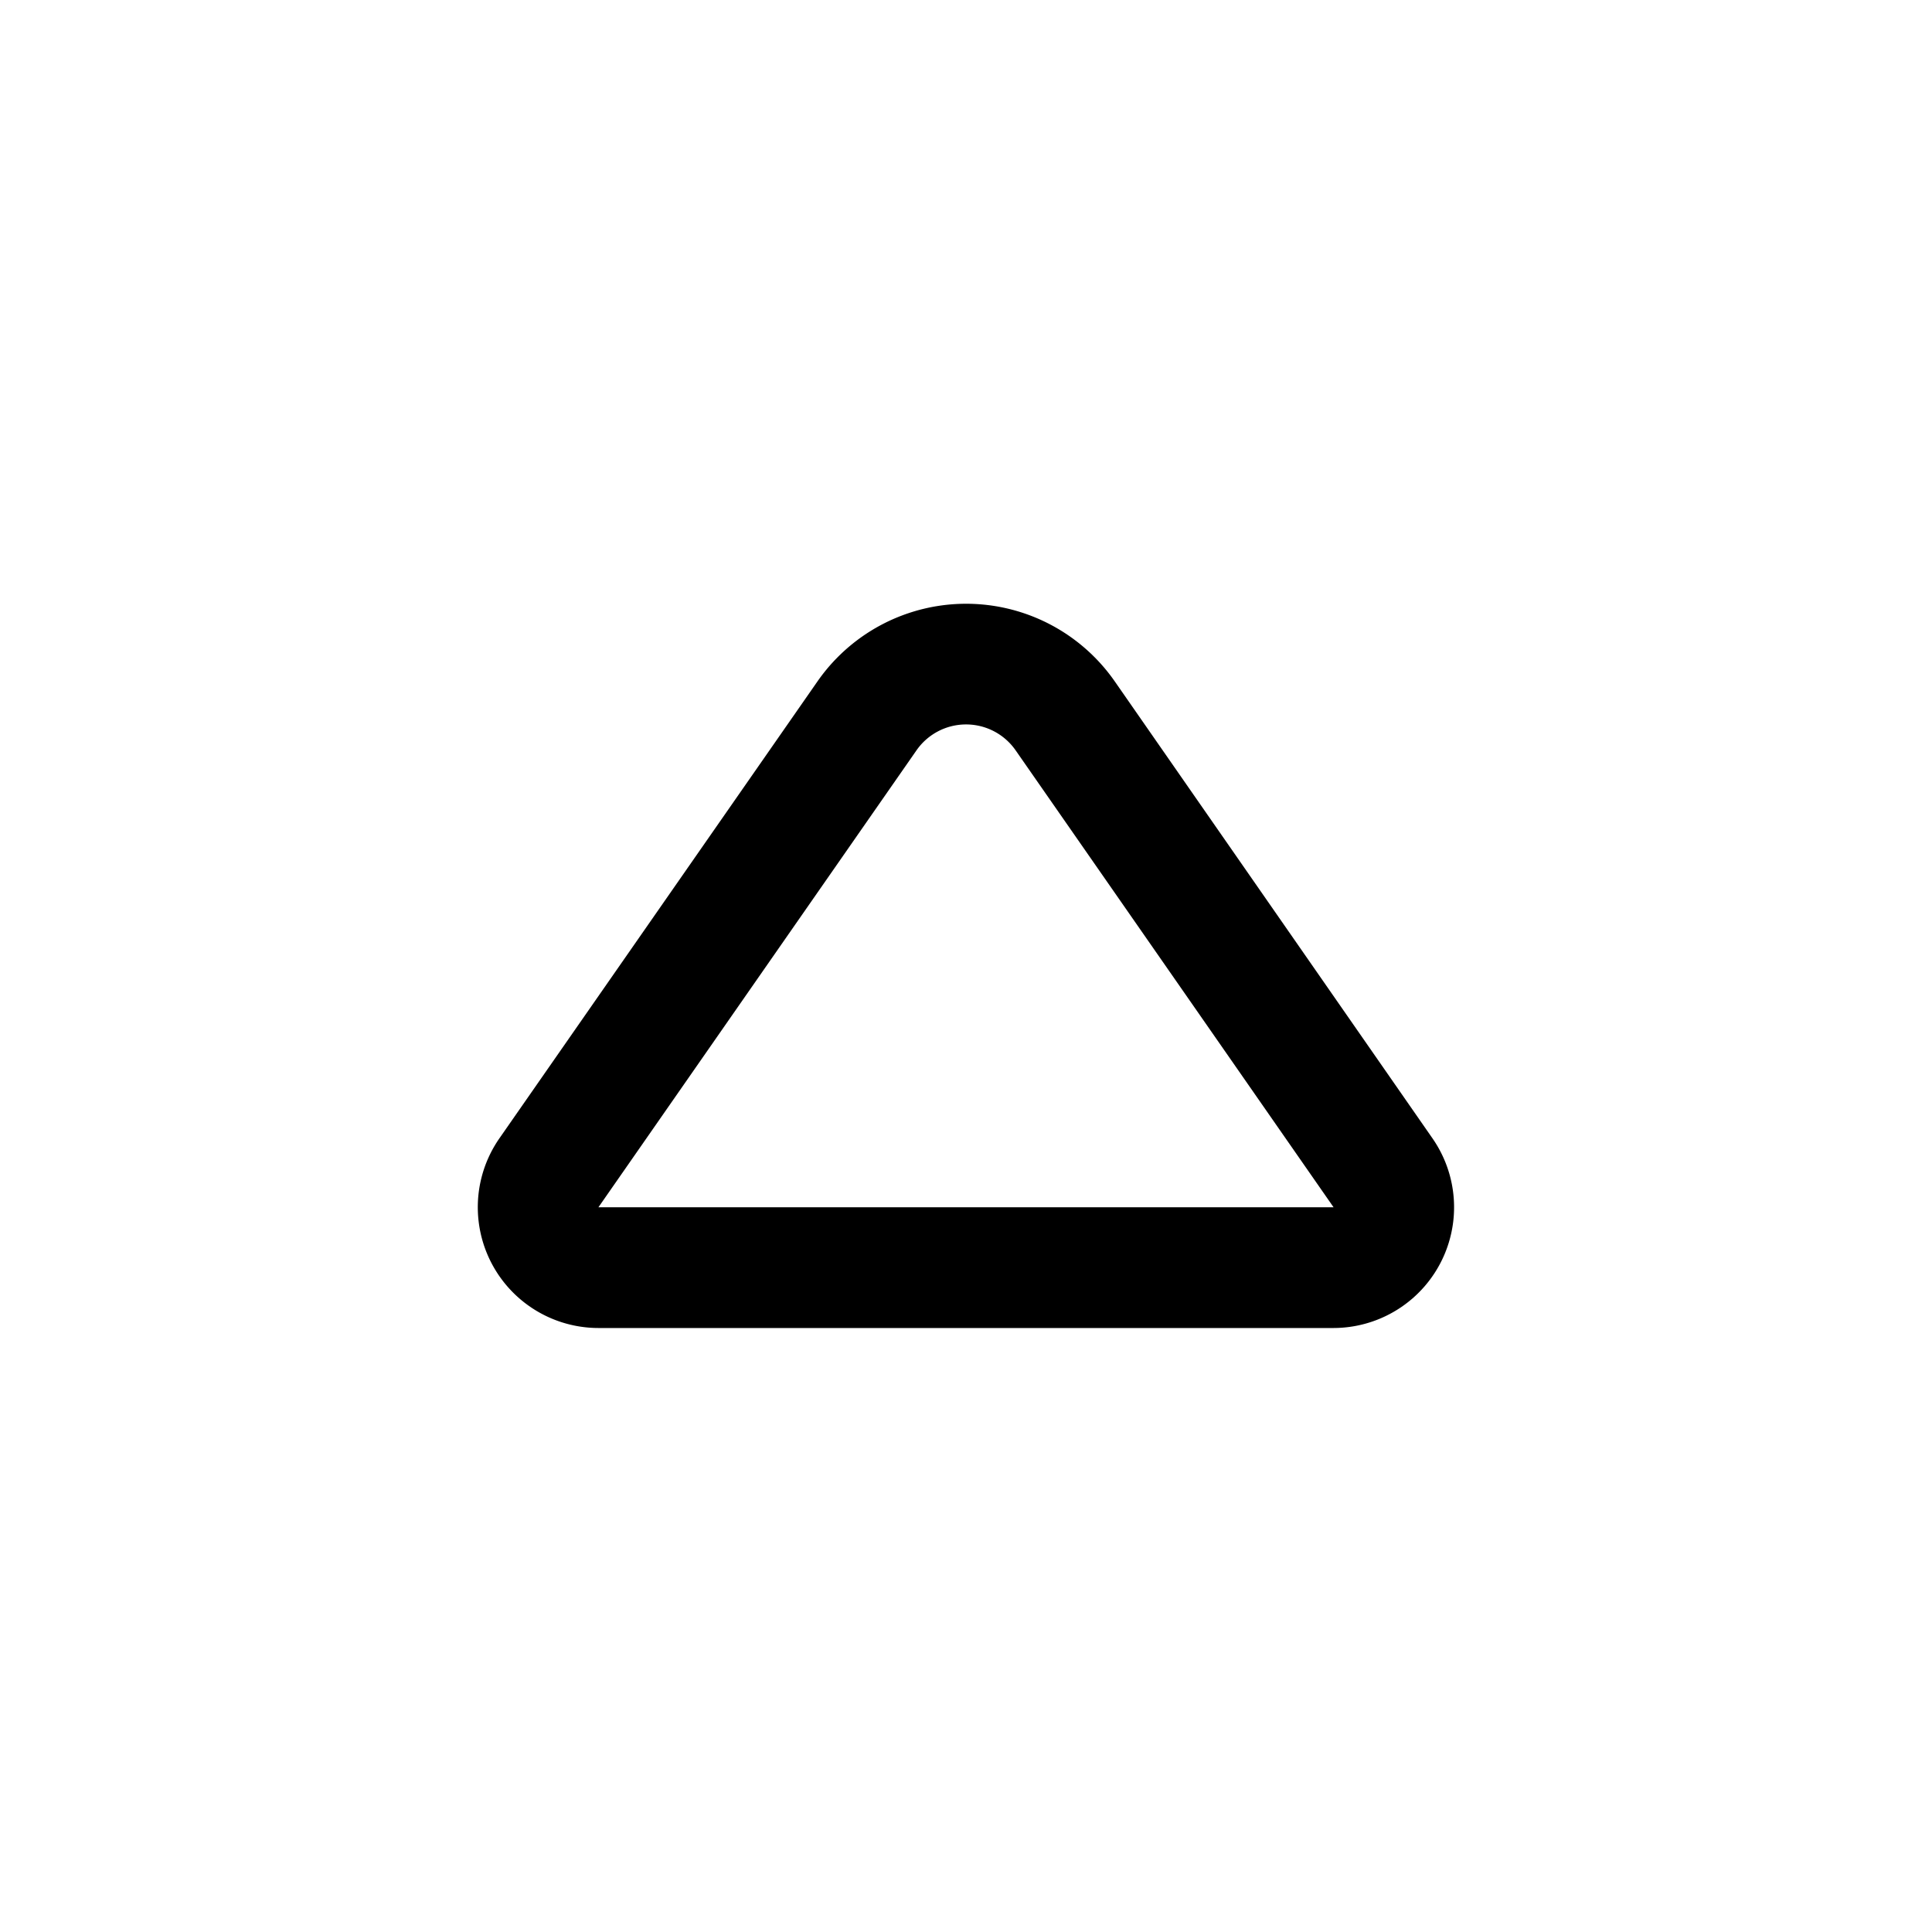 <svg xmlns="http://www.w3.org/2000/svg" width="1em" height="1em" viewBox="0 0 16 16"><path fill="currentColor" d="M4.136 9.427a1 1 0 0 0 .82 1.571h6.087a1 1 0 0 0 .82-1.571L9.232 5.643a1.5 1.5 0 0 0-2.462 0zm.82.571L7.59 6.214a.5.5 0 0 1 .821 0l2.633 3.784z"/></svg>